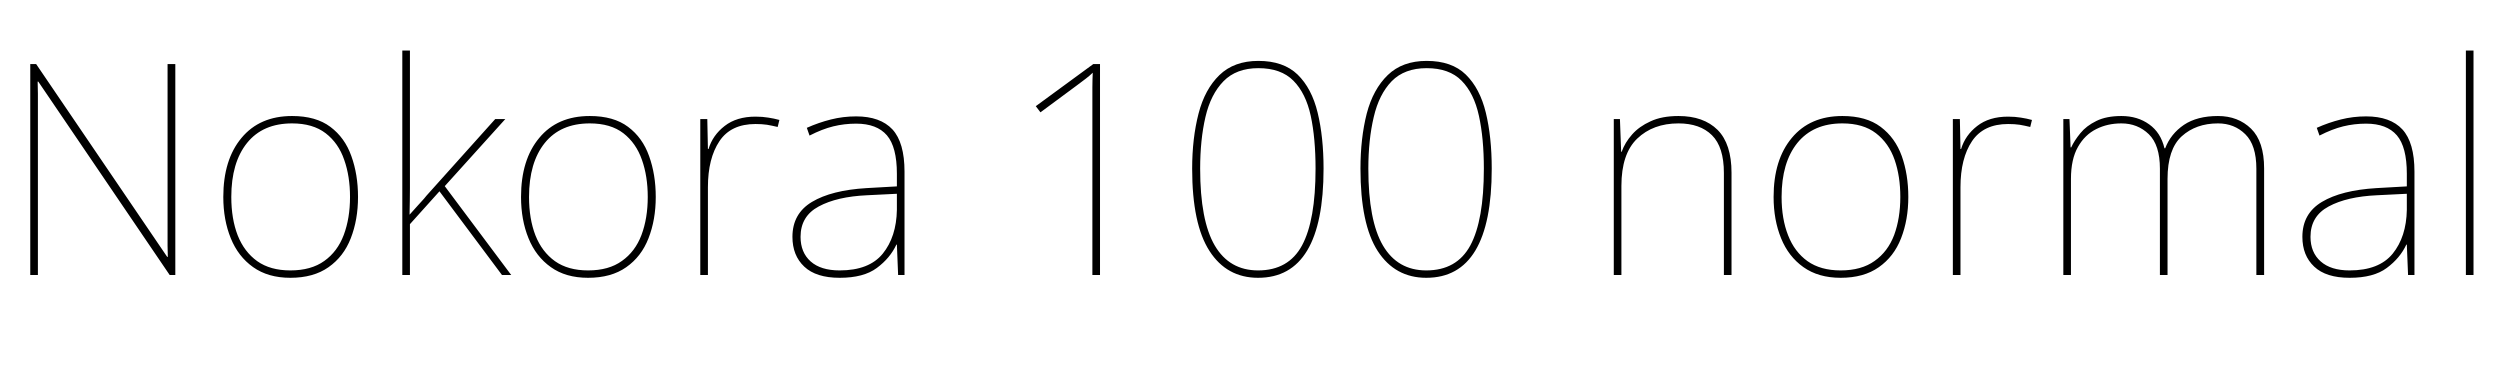 <svg xmlns="http://www.w3.org/2000/svg" xmlns:xlink="http://www.w3.org/1999/xlink" width="203.203" height="31.723"><path fill="black" d="M13.62 19.05L13.62 5.21L14.25 5.21L14.25 22.35L13.79 22.35L3.11 6.63L3.06 6.63Q3.07 7.15 3.08 7.62Q3.08 8.09 3.08 8.50L3.08 8.50L3.08 22.35L2.46 22.35L2.46 5.21L2.94 5.21L13.59 20.88L13.64 20.88Q13.63 20.44 13.62 19.98Q13.62 19.52 13.62 19.05L13.62 19.05ZM29.10 16.01L29.10 16.01Q29.10 17.86 28.51 19.37L28.51 19.37Q27.93 20.86 26.70 21.72Q25.48 22.58 23.60 22.58L23.60 22.58Q21.79 22.58 20.57 21.71L20.57 21.71Q19.36 20.85 18.76 19.37Q18.15 17.88 18.15 16.01L18.15 16.01Q18.15 12.98 19.63 11.21Q21.11 9.43 23.74 9.43L23.74 9.43Q25.68 9.43 26.85 10.31L26.85 10.31Q28.03 11.19 28.56 12.69Q29.10 14.19 29.10 16.01ZM18.80 16.01L18.80 16.01Q18.80 17.79 19.32 19.13L19.32 19.13Q19.85 20.47 20.91 21.23Q21.97 21.98 23.60 21.98L23.60 21.98Q25.29 21.98 26.36 21.21L26.36 21.21Q27.43 20.45 27.94 19.10Q28.45 17.74 28.45 16.01L28.45 16.01Q28.45 14.33 27.98 13.00L27.98 13.00Q27.52 11.64 26.47 10.83Q25.43 10.03 23.74 10.03L23.74 10.03Q21.36 10.03 20.08 11.62Q18.80 13.21 18.80 16.01ZM33.32 22.35L32.70 22.35L32.70 4.11L33.32 4.11L33.32 15.29Q33.32 15.81 33.31 16.35Q33.30 16.89 33.29 17.45L33.29 17.45L34.00 16.66Q34.14 16.50 34.31 16.32Q34.48 16.14 34.66 15.91L34.66 15.91L40.25 9.68L41.07 9.68L36.15 15.13L41.55 22.35L40.80 22.35L35.72 15.55L33.32 18.22L33.32 22.35ZM53.30 16.01L53.30 16.01Q53.30 17.86 52.71 19.37L52.71 19.37Q52.13 20.86 50.90 21.72Q49.68 22.58 47.80 22.58L47.80 22.58Q45.98 22.58 44.77 21.71L44.77 21.71Q43.56 20.85 42.96 19.37Q42.35 17.88 42.35 16.01L42.35 16.01Q42.35 12.98 43.83 11.21Q45.30 9.43 47.94 9.43L47.94 9.43Q49.88 9.43 51.05 10.31L51.05 10.31Q52.23 11.19 52.76 12.69Q53.30 14.19 53.30 16.01ZM43.00 16.01L43.00 16.01Q43.00 17.79 43.52 19.13L43.52 19.13Q44.05 20.47 45.11 21.23Q46.17 21.98 47.80 21.98L47.80 21.98Q49.49 21.98 50.55 21.21L50.55 21.21Q51.63 20.45 52.14 19.10Q52.65 17.74 52.65 16.01L52.65 16.01Q52.65 14.33 52.18 13.00L52.18 13.00Q51.71 11.64 50.67 10.83Q49.63 10.03 47.94 10.03L47.94 10.03Q45.56 10.03 44.28 11.62Q43.00 13.21 43.00 16.01ZM61.41 9.48L61.41 9.48Q61.98 9.48 62.45 9.56Q62.92 9.63 63.35 9.75L63.35 9.75L63.21 10.32Q62.75 10.21 62.34 10.14Q61.93 10.08 61.41 10.08L61.41 10.08Q59.41 10.08 58.48 11.47Q57.54 12.87 57.54 15.22L57.54 15.22L57.54 22.35L56.92 22.35L56.92 9.68L57.49 9.68L57.54 12.11L57.59 12.11Q57.93 10.99 58.90 10.24Q59.87 9.48 61.41 9.48ZM69.59 9.46L69.59 9.46Q71.55 9.46 72.54 10.52Q73.52 11.59 73.52 13.95L73.52 13.95L73.52 22.35L73.00 22.35L72.90 19.88L72.86 19.88Q72.35 20.98 71.27 21.78Q70.20 22.58 68.25 22.58L68.25 22.58Q66.33 22.58 65.37 21.67Q64.41 20.77 64.41 19.25L64.41 19.25Q64.41 17.36 66 16.41Q67.59 15.46 70.43 15.29L70.43 15.29L72.90 15.15L72.90 14.12Q72.90 11.95 72.09 11.00Q71.27 10.05 69.59 10.05L69.59 10.05Q68.63 10.05 67.73 10.27Q66.83 10.49 65.80 11.02L65.80 11.02L65.58 10.39Q66.54 9.96 67.54 9.71Q68.53 9.46 69.59 9.46ZM72.90 17.06L72.90 17.06L72.90 15.75L70.48 15.87Q68.03 15.98 66.55 16.78Q65.07 17.57 65.07 19.25L65.07 19.25Q65.07 20.52 65.89 21.25Q66.71 21.98 68.25 21.98L68.25 21.98Q70.64 21.98 71.75 20.62Q72.86 19.25 72.90 17.06ZM84.19 8.63L88.86 5.21L89.41 5.21L89.41 22.35L88.79 22.35L88.79 7.09Q88.79 6.74 88.80 6.44Q88.80 6.14 88.82 5.91L88.82 5.91Q88.54 6.18 88.26 6.39Q87.98 6.61 87.53 6.94L87.53 6.94L84.57 9.13L84.19 8.63ZM107.58 13.71L107.58 13.71Q107.58 22.58 102.26 22.58L102.26 22.58Q99.71 22.58 98.31 20.40Q96.90 18.22 96.90 13.71L96.90 13.71Q96.90 11.24 97.42 9.23L97.42 9.23Q97.93 7.25 99.12 6.10Q100.31 4.95 102.28 4.95L102.28 4.95Q104.32 4.95 105.47 6.06L105.47 6.06Q106.62 7.18 107.10 9.16Q107.58 11.14 107.58 13.71ZM97.55 13.71L97.55 13.71Q97.55 17.93 98.74 19.96Q99.93 21.98 102.26 21.98L102.26 21.98Q104.73 21.98 105.83 19.95Q106.93 17.91 106.93 13.71L106.93 13.71Q106.93 11.24 106.54 9.42L106.54 9.42Q106.14 7.58 105.13 6.56Q104.12 5.54 102.28 5.54L102.28 5.54Q100.49 5.54 99.45 6.60L99.45 6.60Q98.41 7.66 97.98 9.51Q97.55 11.36 97.55 13.71ZM121.25 13.71L121.25 13.71Q121.25 22.58 115.93 22.58L115.93 22.58Q113.39 22.58 111.98 20.40Q110.58 18.22 110.58 13.71L110.58 13.71Q110.58 11.24 111.09 9.23L111.09 9.23Q111.61 7.25 112.80 6.10Q113.99 4.95 115.96 4.95L115.96 4.95Q118.00 4.95 119.14 6.06L119.14 6.06Q120.29 7.18 120.77 9.16Q121.25 11.14 121.25 13.71ZM111.22 13.71L111.22 13.71Q111.22 17.93 112.41 19.96Q113.60 21.98 115.93 21.98L115.93 21.98Q118.41 21.98 119.51 19.95Q120.61 17.91 120.61 13.71L120.61 13.71Q120.61 11.24 120.21 9.42L120.21 9.42Q119.81 7.58 118.80 6.56Q117.80 5.54 115.96 5.54L115.96 5.54Q114.16 5.54 113.12 6.60L113.12 6.60Q112.09 7.66 111.66 9.51Q111.22 11.36 111.22 13.71ZM136.43 9.43L136.43 9.43Q138.47 9.43 139.61 10.56Q140.74 11.70 140.74 14.04L140.74 14.04L140.74 22.35L140.12 22.35L140.12 14.06Q140.12 11.95 139.15 10.99Q138.18 10.03 136.43 10.03L136.43 10.03Q134.36 10.03 133.07 11.27Q131.79 12.50 131.79 15.11L131.79 15.11L131.79 22.35L131.17 22.35L131.17 9.68L131.67 9.68L131.77 12.34L131.81 12.34Q132.08 11.58 132.66 10.93L132.66 10.93Q133.23 10.28 134.16 9.86Q135.08 9.43 136.43 9.43ZM155.11 16.01L155.11 16.01Q155.11 17.86 154.52 19.37L154.52 19.37Q153.94 20.86 152.71 21.72Q151.49 22.58 149.61 22.58L149.61 22.58Q147.80 22.58 146.58 21.71L146.58 21.71Q145.37 20.85 144.77 19.37Q144.16 17.88 144.16 16.01L144.16 16.01Q144.16 12.98 145.64 11.21Q147.12 9.43 149.75 9.43L149.75 9.43Q151.69 9.43 152.86 10.31L152.86 10.31Q154.04 11.19 154.58 12.69Q155.11 14.19 155.11 16.01ZM144.81 16.01L144.81 16.01Q144.81 17.79 145.34 19.13L145.34 19.13Q145.86 20.47 146.92 21.23Q147.98 21.98 149.61 21.98L149.61 21.98Q151.30 21.98 152.37 21.21L152.37 21.21Q153.45 20.45 153.96 19.10Q154.46 17.74 154.46 16.01L154.46 16.01Q154.46 14.33 154.00 13.00L154.00 13.00Q153.53 11.64 152.48 10.83Q151.44 10.03 149.75 10.03L149.75 10.03Q147.38 10.03 146.09 11.62Q144.81 13.21 144.81 16.01ZM163.22 9.48L163.22 9.48Q163.79 9.48 164.26 9.56Q164.73 9.63 165.16 9.75L165.16 9.75L165.02 10.32Q164.57 10.21 164.16 10.14Q163.75 10.08 163.22 10.08L163.22 10.08Q161.23 10.08 160.29 11.47Q159.35 12.87 159.35 15.22L159.35 15.22L159.35 22.35L158.73 22.35L158.73 9.68L159.30 9.68L159.35 12.11L159.40 12.11Q159.74 10.99 160.71 10.24Q161.68 9.48 163.22 9.48ZM180.28 9.43L180.28 9.43Q181.91 9.43 182.97 10.46Q184.03 11.50 184.03 13.69L184.03 13.69L184.03 22.35L183.40 22.35L183.40 13.71Q183.40 11.79 182.50 10.91Q181.61 10.03 180.28 10.03L180.28 10.03Q178.49 10.03 177.33 11.08Q176.18 12.13 176.18 14.54L176.18 14.54L176.18 22.35L175.56 22.35L175.56 13.71Q175.56 11.79 174.66 10.91Q173.75 10.03 172.43 10.03L172.43 10.03Q171.30 10.03 170.39 10.49L170.39 10.49Q169.46 10.95 168.90 11.94Q168.33 12.94 168.33 14.54L168.33 14.54L168.33 22.35L167.71 22.35L167.71 9.68L168.21 9.68L168.30 11.98L168.35 11.98Q168.60 11.43 169.10 10.82L169.10 10.82Q169.58 10.23 170.40 9.83Q171.21 9.43 172.43 9.43L172.43 9.43Q173.75 9.43 174.69 10.11Q175.63 10.78 175.93 12.05L175.93 12.05L175.99 12.05Q176.44 10.88 177.51 10.15Q178.58 9.43 180.28 9.43ZM192.32 9.46L192.32 9.46Q194.29 9.46 195.27 10.52Q196.25 11.59 196.25 13.95L196.25 13.95L196.25 22.35L195.73 22.35L195.63 19.88L195.59 19.88Q195.08 20.98 194.00 21.78Q192.93 22.58 190.98 22.58L190.98 22.58Q189.06 22.58 188.10 21.67Q187.14 20.77 187.14 19.25L187.14 19.25Q187.14 17.36 188.73 16.41Q190.32 15.46 193.16 15.29L193.16 15.29L195.63 15.15L195.63 14.12Q195.63 11.95 194.82 11.00Q194.00 10.05 192.32 10.05L192.32 10.05Q191.36 10.05 190.46 10.27Q189.56 10.49 188.53 11.02L188.53 11.02L188.31 10.39Q189.27 9.96 190.27 9.71Q191.26 9.46 192.32 9.46ZM195.63 17.06L195.63 17.06L195.63 15.75L193.21 15.87Q190.76 15.98 189.28 16.78Q187.80 17.57 187.80 19.25L187.80 19.25Q187.80 20.52 188.63 21.25Q189.45 21.98 190.98 21.98L190.98 21.98Q193.37 21.98 194.48 20.62Q195.59 19.25 195.63 17.06ZM200.43 22.35L200.43 4.11L201.05 4.11L201.05 22.35L200.43 22.35Z"/></svg>
